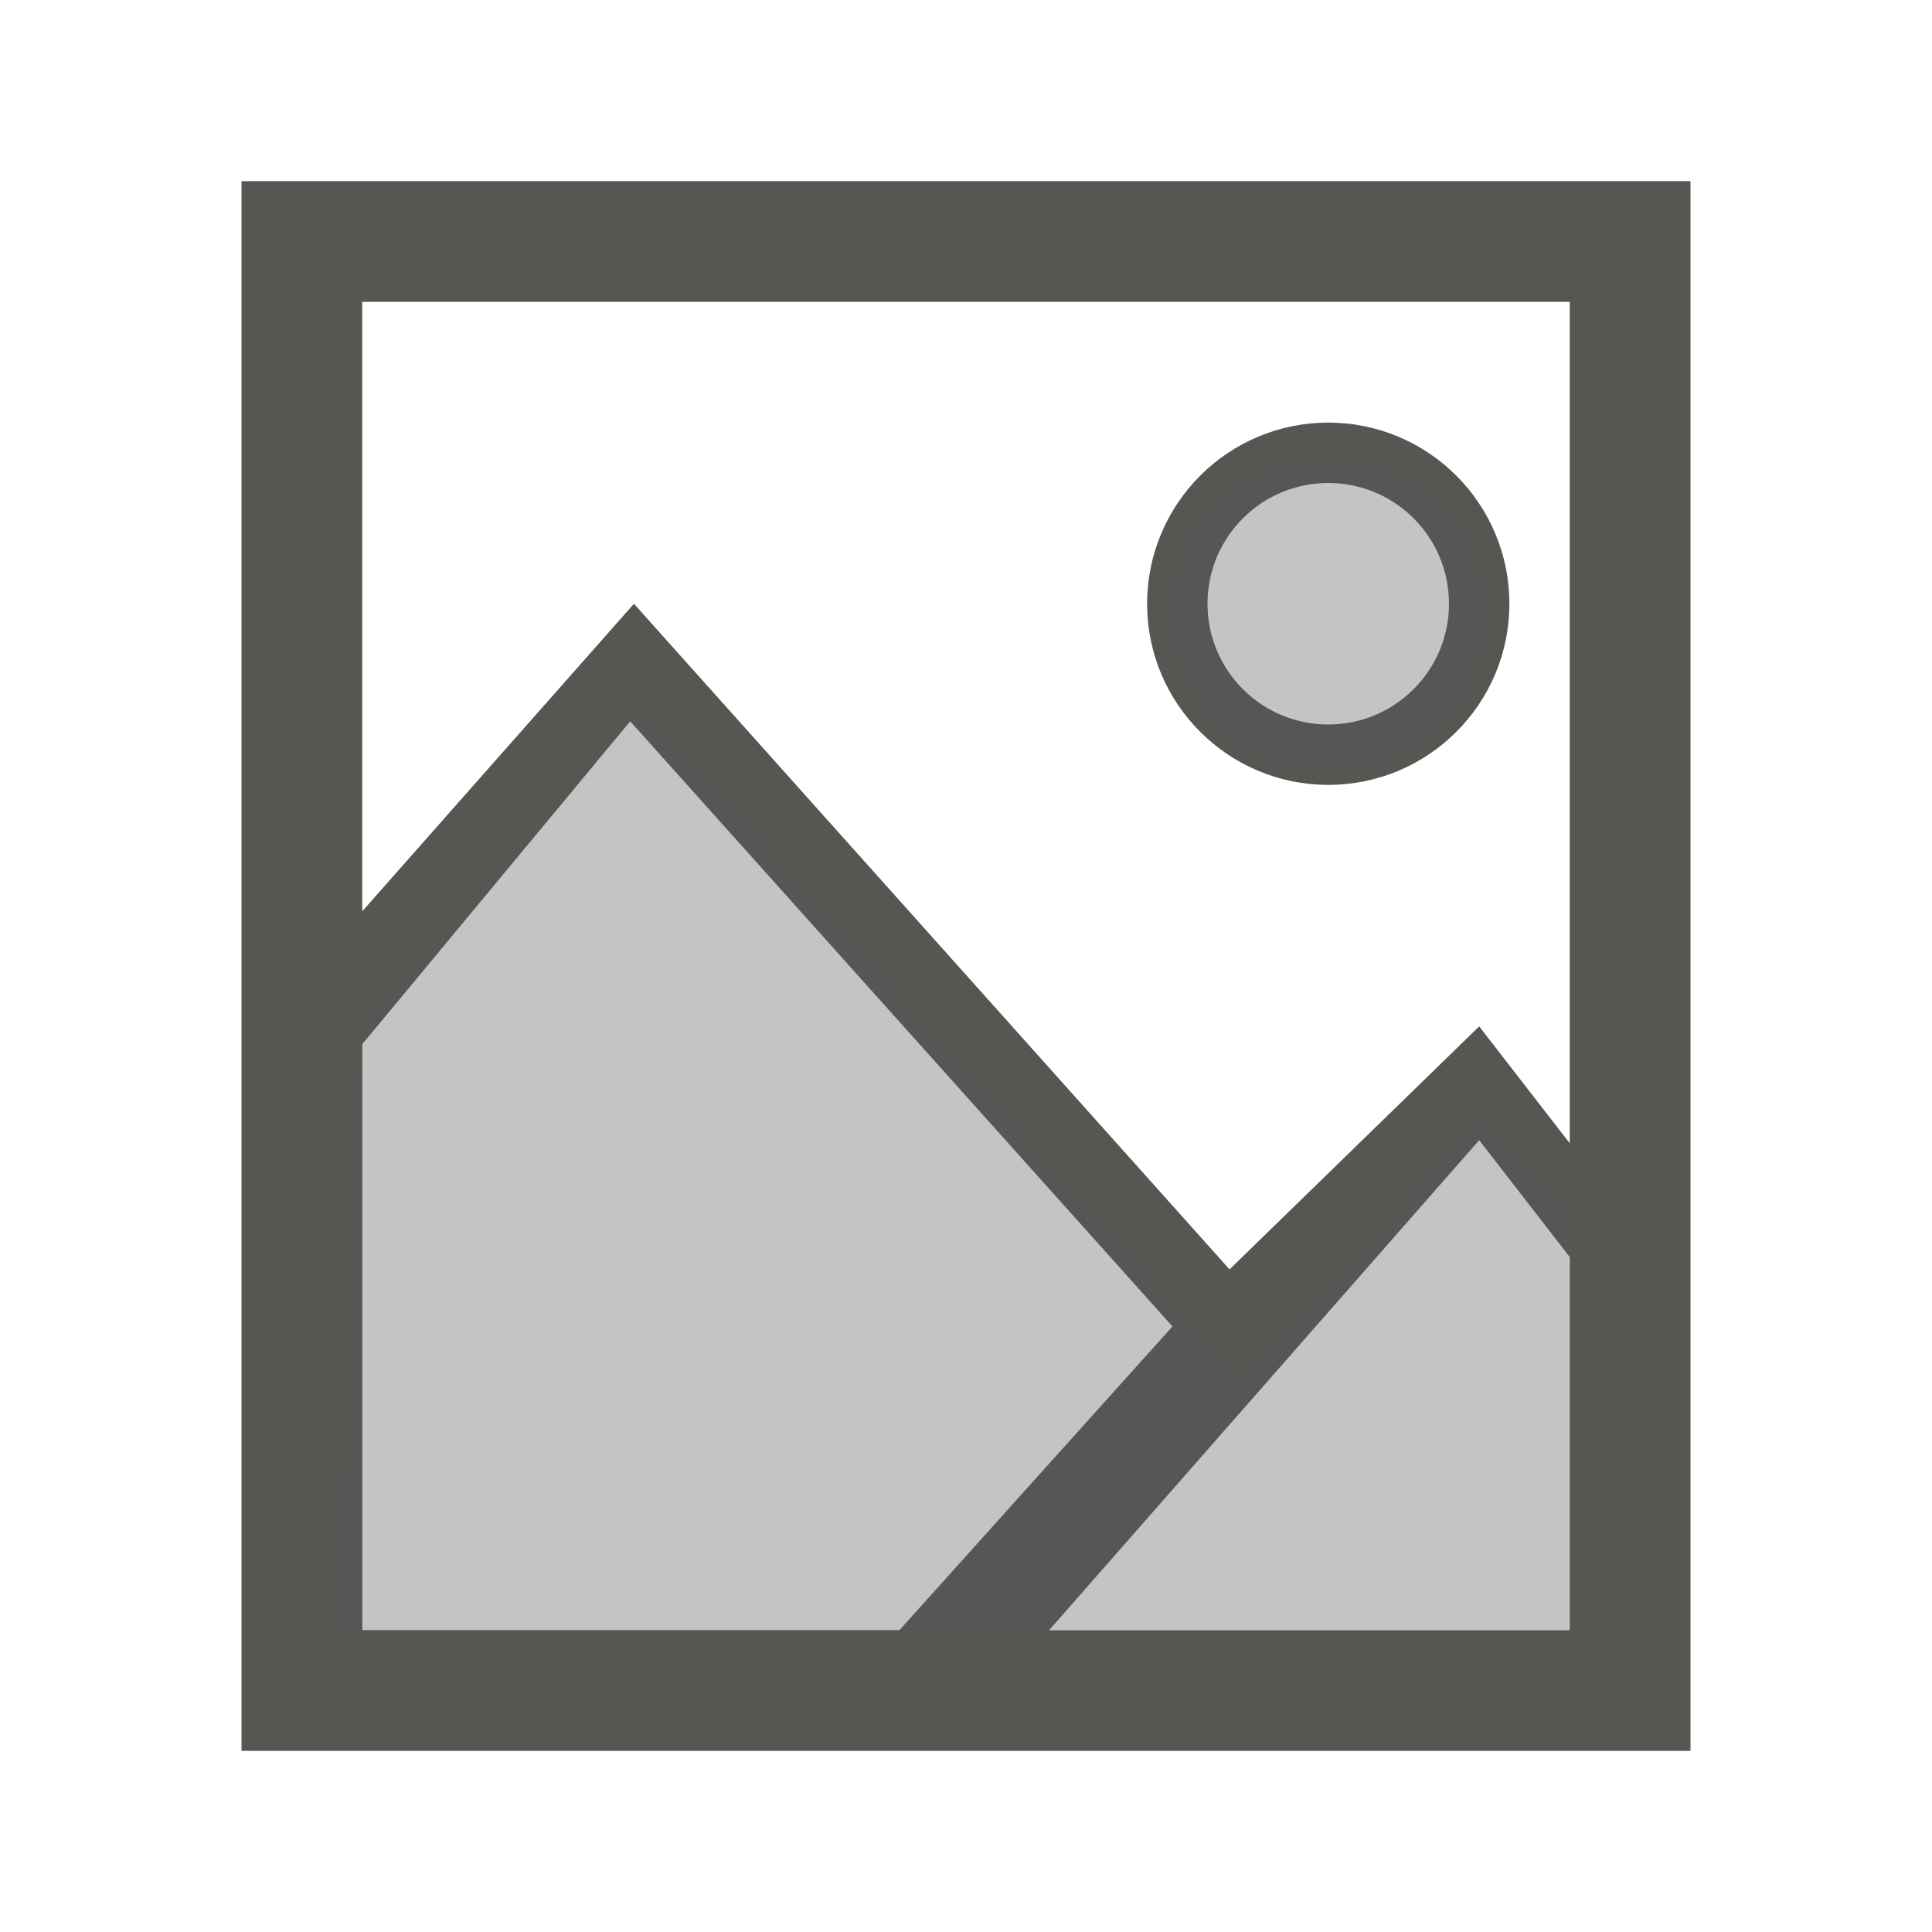 <svg height="32" viewBox="0 0 32 32" width="32" xmlns="http://www.w3.org/2000/svg"><g fill="#555753"><path d="m4 3v26h24v-26zm2 2h20v13.936l-1.5-1.936-4.135 4.025-9.865-11.025-4.5 5.094zm16 2c-1.657 0-3 1.343-3 3 0 1.657 1.343 3 3 3s3-1.343 3-3c0-1.657-1.343-3-3-3zm0 1c1.105 0 2 .895 2 2 0 1.105-.895 2-2 2s-2-.895-2-2c0-1.105.895-2 2-2zm-11.562 3.947 8.982 10.023-4.521 5.029h-8.898v-9.705zm14.062 6.938 1.5 1.936v6.18h-8.623z"/><path d="m22 7.5c-1.473 0-2.667 1.194-2.667 2.667 0 1.473 1.194 2.667 2.667 2.667s2.667-1.194 2.667-2.667c0-1.473-1.194-2.667-2.667-2.667zm-11.333 4.167-4.667 5.333-.5 10h20.5v-7l-1.5-1.5-3.914 4.315z" opacity=".35" stroke-width="1.333"/></g></svg>